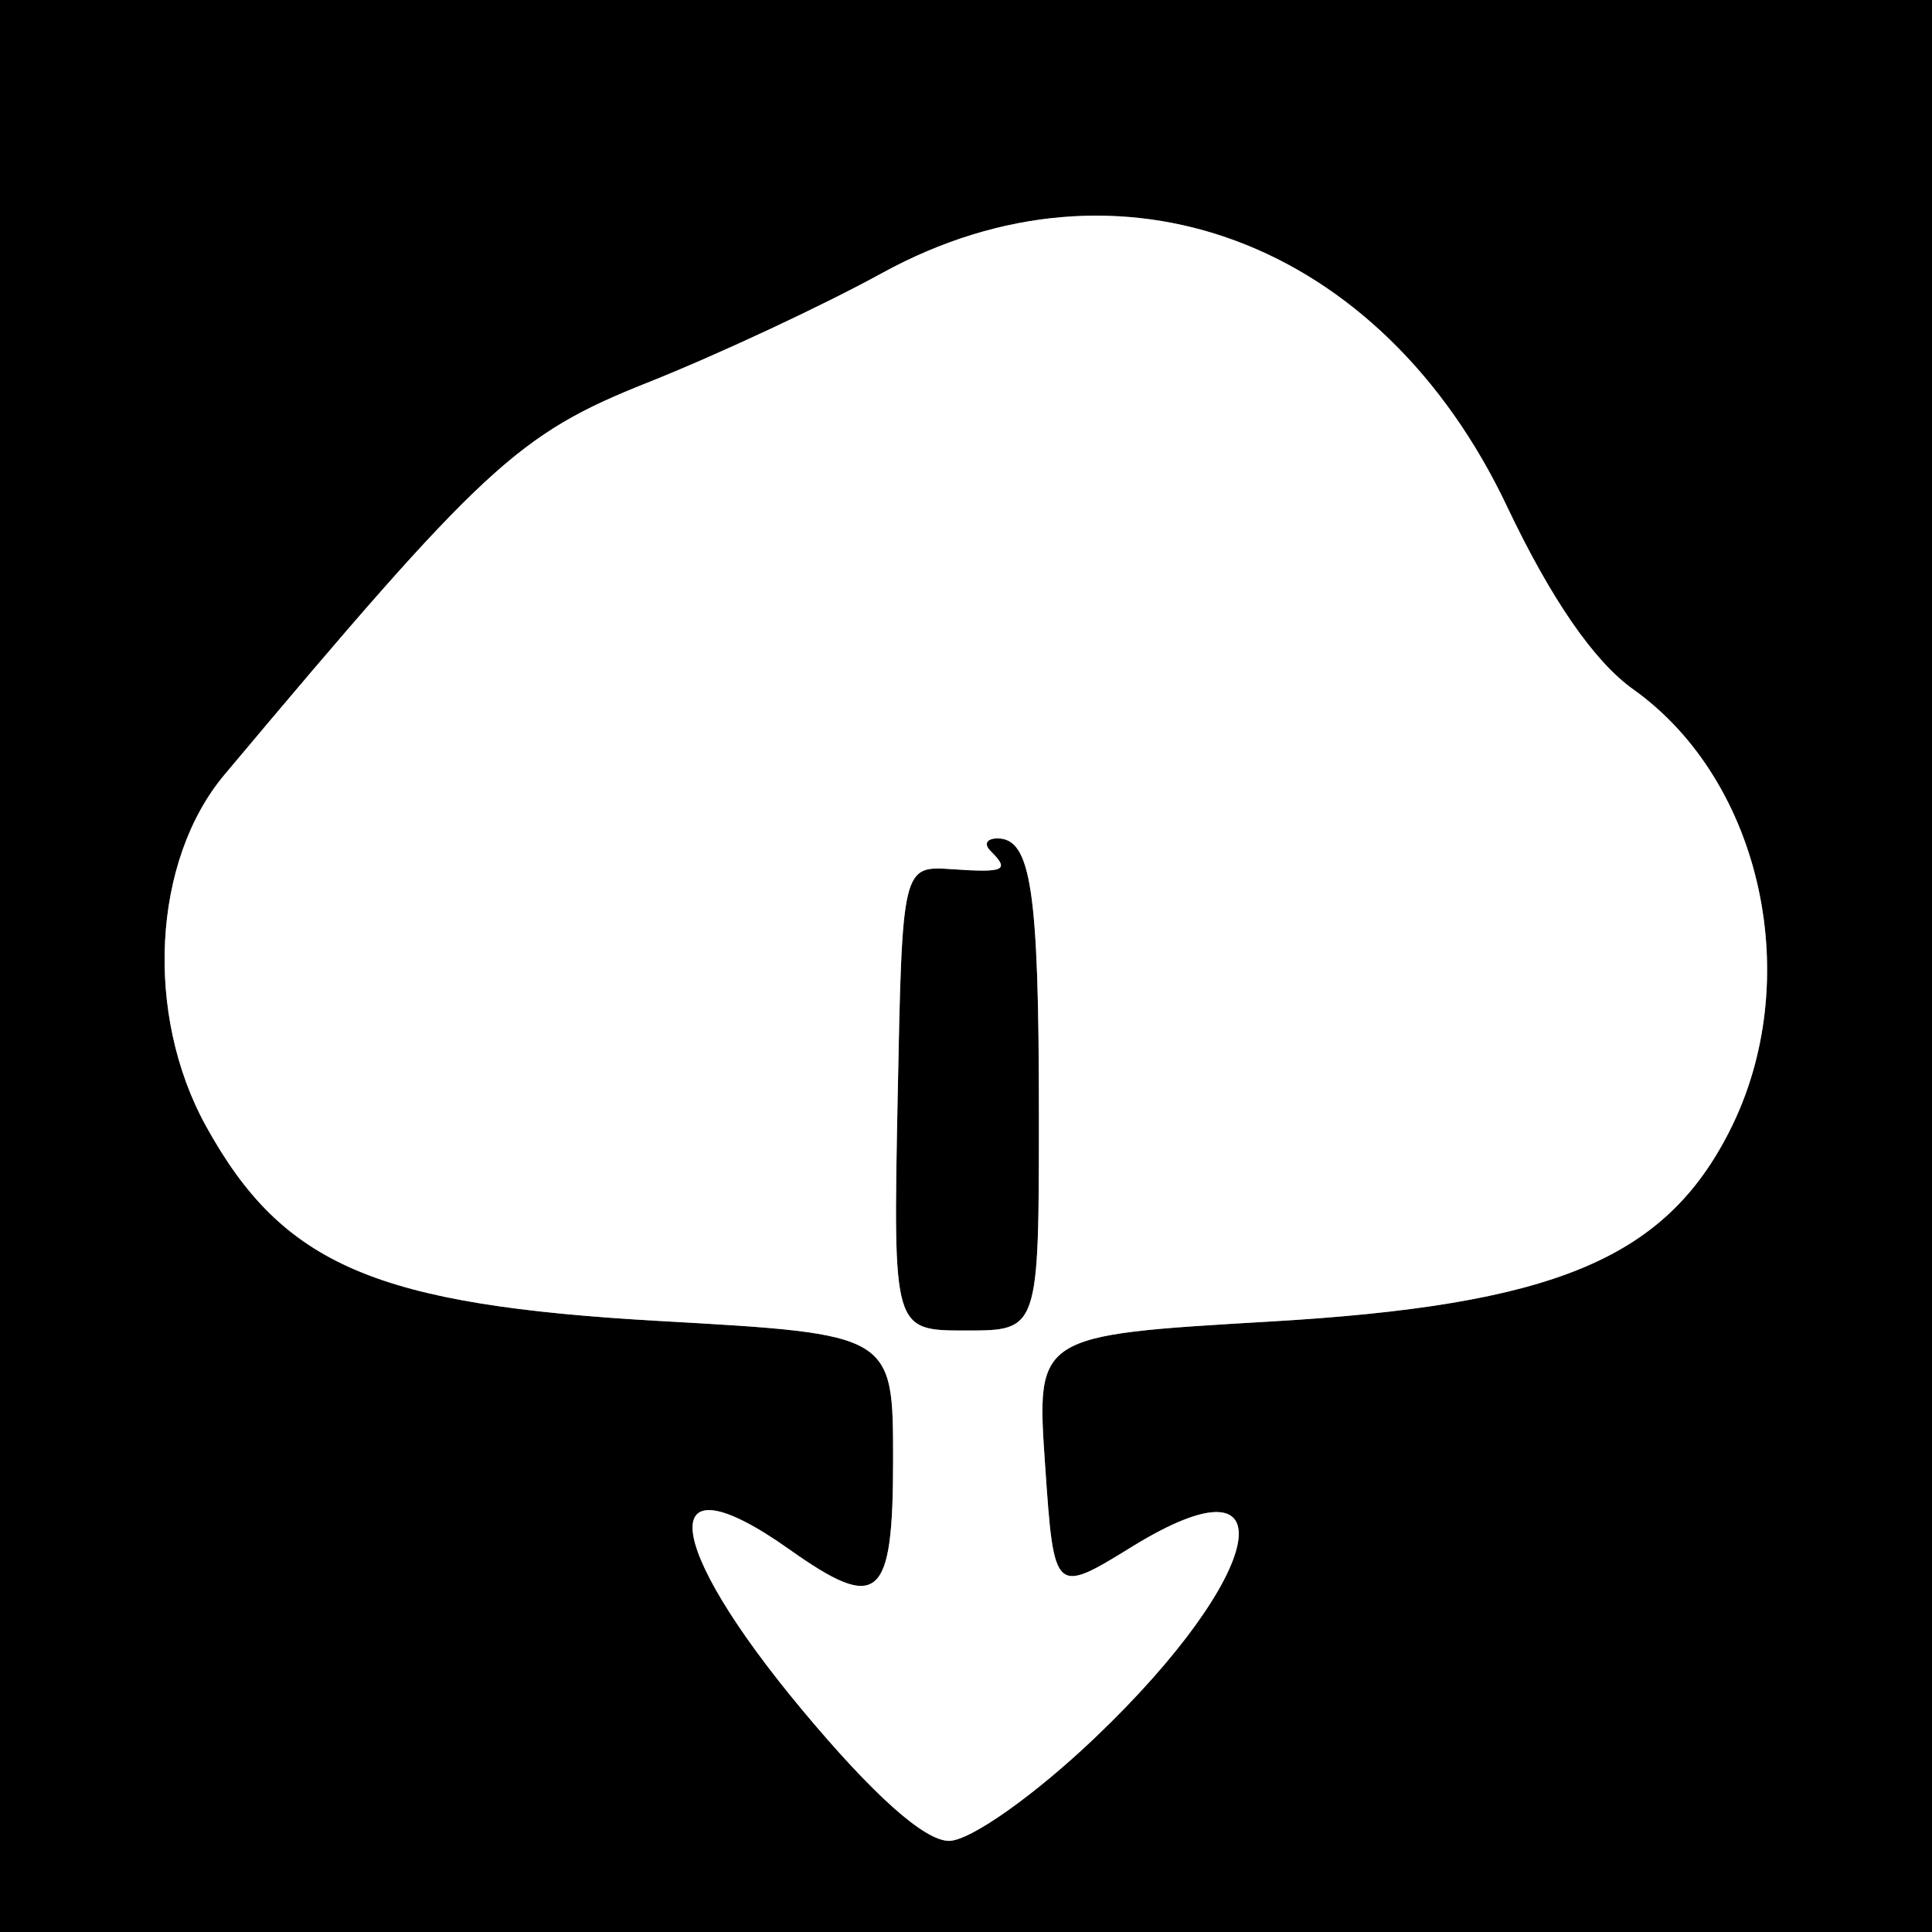 <svg width="106px" height="106px" xmlns="http://www.w3.org/2000/svg" transform="rotate(0) scale(1, 1)">
 <rect width="100%" height="100%" fill="#808080" stroke="none"/>
 <path d="m106 106h-106v-106h106zm-62.69-20.99c-7.38-5.23-7-0.43 0.69 8.79 3.91 4.69 6.72 7.2 8.07 7.2 1.16 0 4.71-2.51 8.03-5.68 9.39-8.96 10.74-15.82 2.06-10.49-4.33 2.67-4.33 2.67-4.82-4.45s-0.49-7.12 12.29-7.87c15.6-0.9 21.68-3.41 25.25-10.43 4.2-8.24 1.81-19.21-5.26-24.25-2.16-1.53-4.53-4.97-6.94-10.05-6.92-14.6-21.25-19.95-34.28-12.8-3.24 1.78-9.04 4.49-12.89 6.02-7.09 2.82-9 4.59-23.19 21.5-3.96 4.71-4.4 13.15-1.02 19.28 4.22 7.65 9.3 9.82 24.95 10.7 12.75 0.72 12.75 0.72 12.75 7.62 0 7.7-0.79 8.38-5.69 4.91m13.69-23.93c0 11.92 0 11.92-4 11.92s-4 0-3.75-12.75 0.25-12.75 3-12.56c2.89 0.2 3.17 0.06 2.08-1.02-0.36-0.37-0.19-0.67 0.4-0.67 1.84 0 2.27 2.85 2.27 15.08" fill="#00000000"/>
 <path d="m43.31 85.01c4.9 3.47 5.69 2.79 5.69-4.91 0-6.9 0-6.9-12.75-7.62-15.65-0.88-20.73-3.05-24.95-10.7-3.38-6.13-2.94-14.57 1.02-19.28 14.19-16.91 16.1-18.68 23.19-21.5 3.85-1.53 9.65-4.24 12.89-6.02 13.03-7.15 27.36-1.8 34.28 12.8 2.41 5.08 4.78 8.52 6.94 10.05 7.07 5.04 9.46 16.01 5.26 24.25-3.57 7.02-9.65 9.53-25.25 10.43-12.78 0.75-12.78 0.75-12.29 7.87s0.49 7.12 4.82 4.45c8.68-5.33 7.33 1.53-2.06 10.49-3.32 3.17-6.87 5.68-8.03 5.68-1.35 0-4.16-2.51-8.07-7.2-7.69-9.22-8.07-14.02-0.69-8.79m13.69-23.93c0-12.23-0.43-15.08-2.27-15.08-0.59 0-0.76 0.3-0.4 0.67 1.09 1.08 0.81 1.22-2.08 1.02-2.75-0.19-2.75-0.19-3 12.56s-0.25 12.75 3.75 12.75 4 0 4-11.92" fill="#ffffff"/>
</svg>